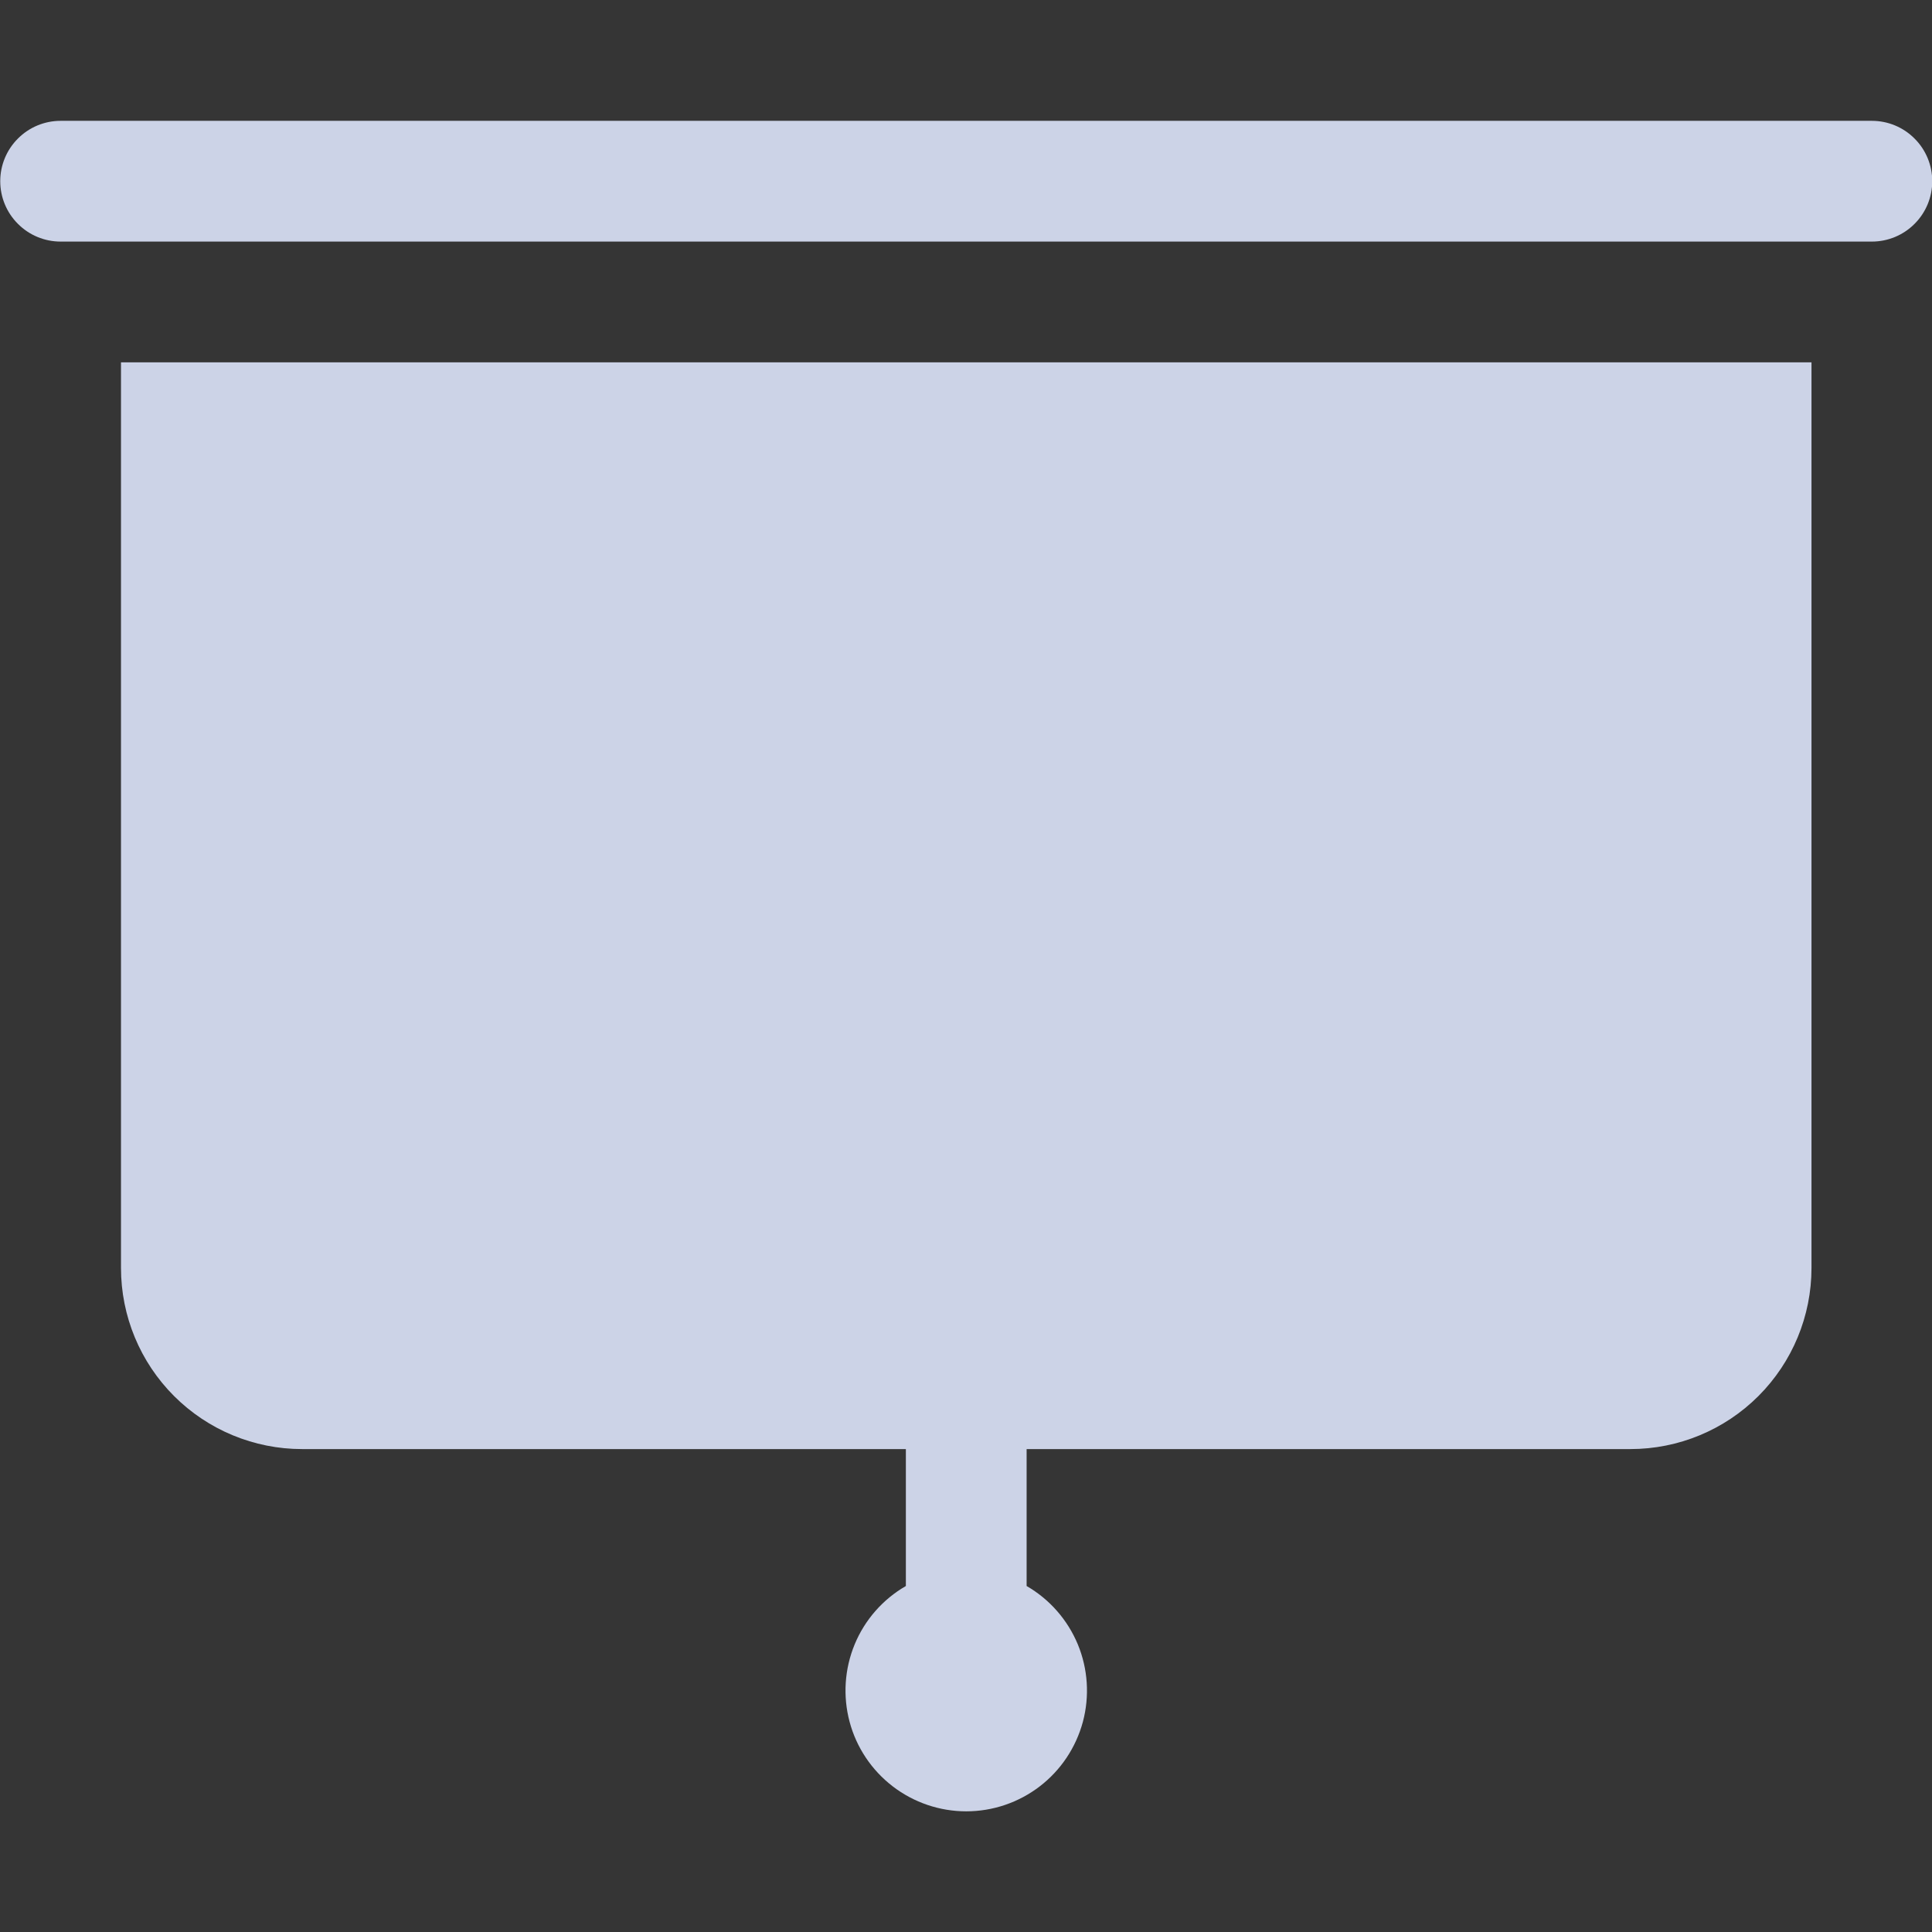 <svg width="24" height="24" viewBox="0 0 24 24" fill="none" xmlns="http://www.w3.org/2000/svg">
<rect x="0" y="0" width="24" height="24" fill="#333333" stroke="none"/>
<g clip-path="url(#clip0_147_27448)">
<rect width="24" height="24" fill="white" fill-opacity="0.01"/>
<path d="M12.753 18.001V19.702C13.039 19.867 13.262 20.122 13.389 20.427C13.515 20.732 13.537 21.07 13.452 21.389C13.366 21.708 13.178 21.99 12.916 22.191C12.654 22.392 12.333 22.501 12.003 22.501C11.673 22.501 11.352 22.392 11.09 22.191C10.828 21.99 10.639 21.708 10.554 21.389C10.469 21.07 10.491 20.732 10.617 20.427C10.743 20.122 10.967 19.867 11.253 19.702V18.001H3.753C3.156 18.001 2.584 17.764 2.162 17.342C1.74 16.92 1.503 16.348 1.503 15.751V4.501H22.503V15.751C22.503 16.348 22.266 16.92 21.844 17.342C21.422 17.764 20.85 18.001 20.253 18.001H12.753ZM23.253 3.001C23.452 3.001 23.643 2.922 23.783 2.781C23.924 2.641 24.003 2.45 24.003 2.251C24.003 2.052 23.924 1.861 23.783 1.721C23.643 1.58 23.452 1.501 23.253 1.501H0.753C0.554 1.501 0.363 1.58 0.223 1.721C0.082 1.861 0.003 2.052 0.003 2.251C0.003 2.45 0.082 2.641 0.223 2.781C0.363 2.922 0.554 3.001 0.753 3.001H23.253Z" fill="#CCD3E7"/>
</g>
<defs>
<clipPath id="clip0_147_27448">
<rect width="24" height="24" fill="white"/>
</clipPath>
</defs>
</svg>

